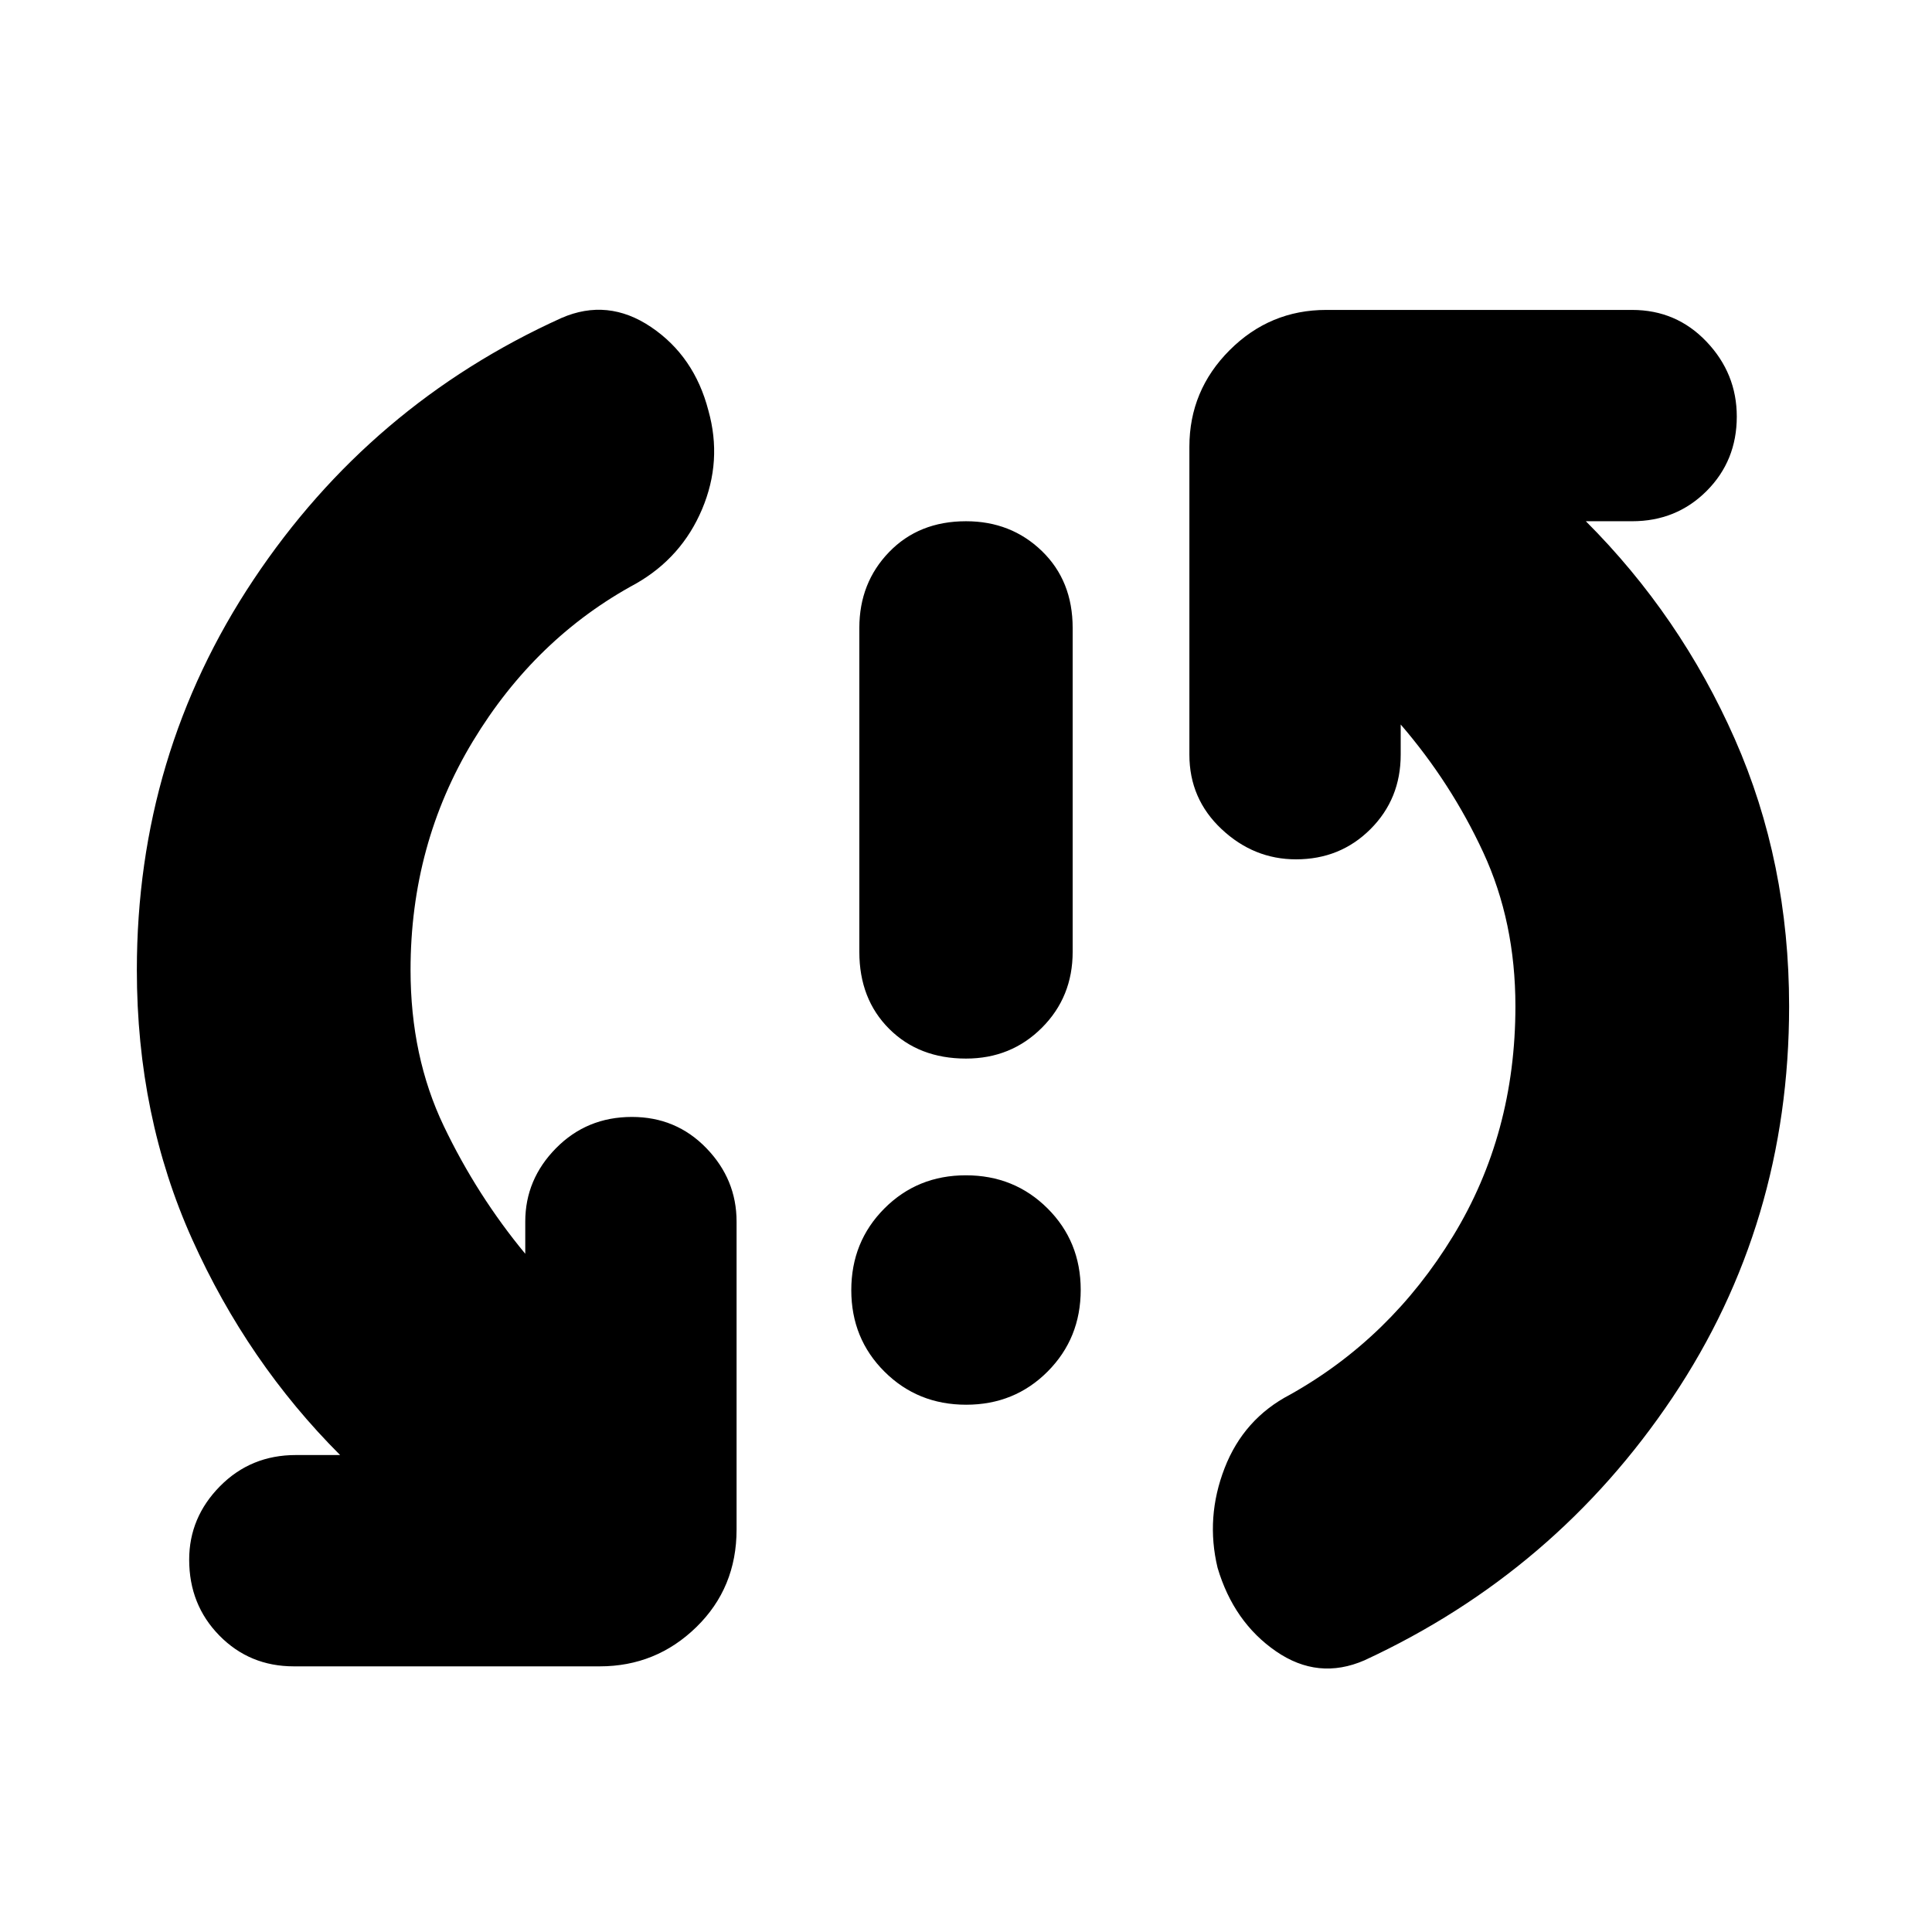 <svg xmlns="http://www.w3.org/2000/svg" height="24" viewBox="0 -960 960 960" width="24"><path d="M480.07-262q-24.07 0-40.57-16.43t-16.5-40.5q0-24.07 16.43-40.57t40.5-16.5q24.07 0 40.57 16.43t16.5 40.5q0 24.07-16.43 40.57t-40.5 16.5ZM480-434q-23.4 0-38.2-14.8Q427-463.6 427-487v-161q0-22.4 14.8-37.7Q456.6-701 480-701q22.4 0 37.7 14.8Q533-671.4 533-648v161q0 22.4-15.3 37.7Q502.4-434 480-434Zm-276-44q0 43 16.5 77.5T261-337v-16q0-20.98 15.3-36.49Q291.6-405 314-405q21.98 0 36.99 15.51Q366-373.98 366-353v153q0 29-20 48.5T298-132H146q-21.97 0-36.99-15.3Q94-162.6 94-185q0-20.98 15.3-36.49Q124.6-237 147-237h22q-46-46-73.5-107.18Q68-405.37 68-478q0-107 58-194t153-130q23-10 44.5 4.5T352-756q7 25-3.13 49-10.13 24-32.87 37-50 27-81 78.28T204-478Zm549 18q0-42-16-76.5T696-600v15q0 21.97-15.02 36.99-15.02 15.01-37 15.01Q623-533 607-548.01q-16-15.02-16-36.99v-153q0-28 20-48t48-20h152q21.97 0 36.99 15.8Q863-774.4 863-753q0 21.97-15.01 36.99Q832.97-701 811-701h-23q47 47 74 108.18 27 61.19 27 132.82 0 108-58 194.5T678-135q-23 10-44-4.5T605-181q-6-25 3.5-49.5T641-267q50-28 81-78.78T753-460Z"/></svg>